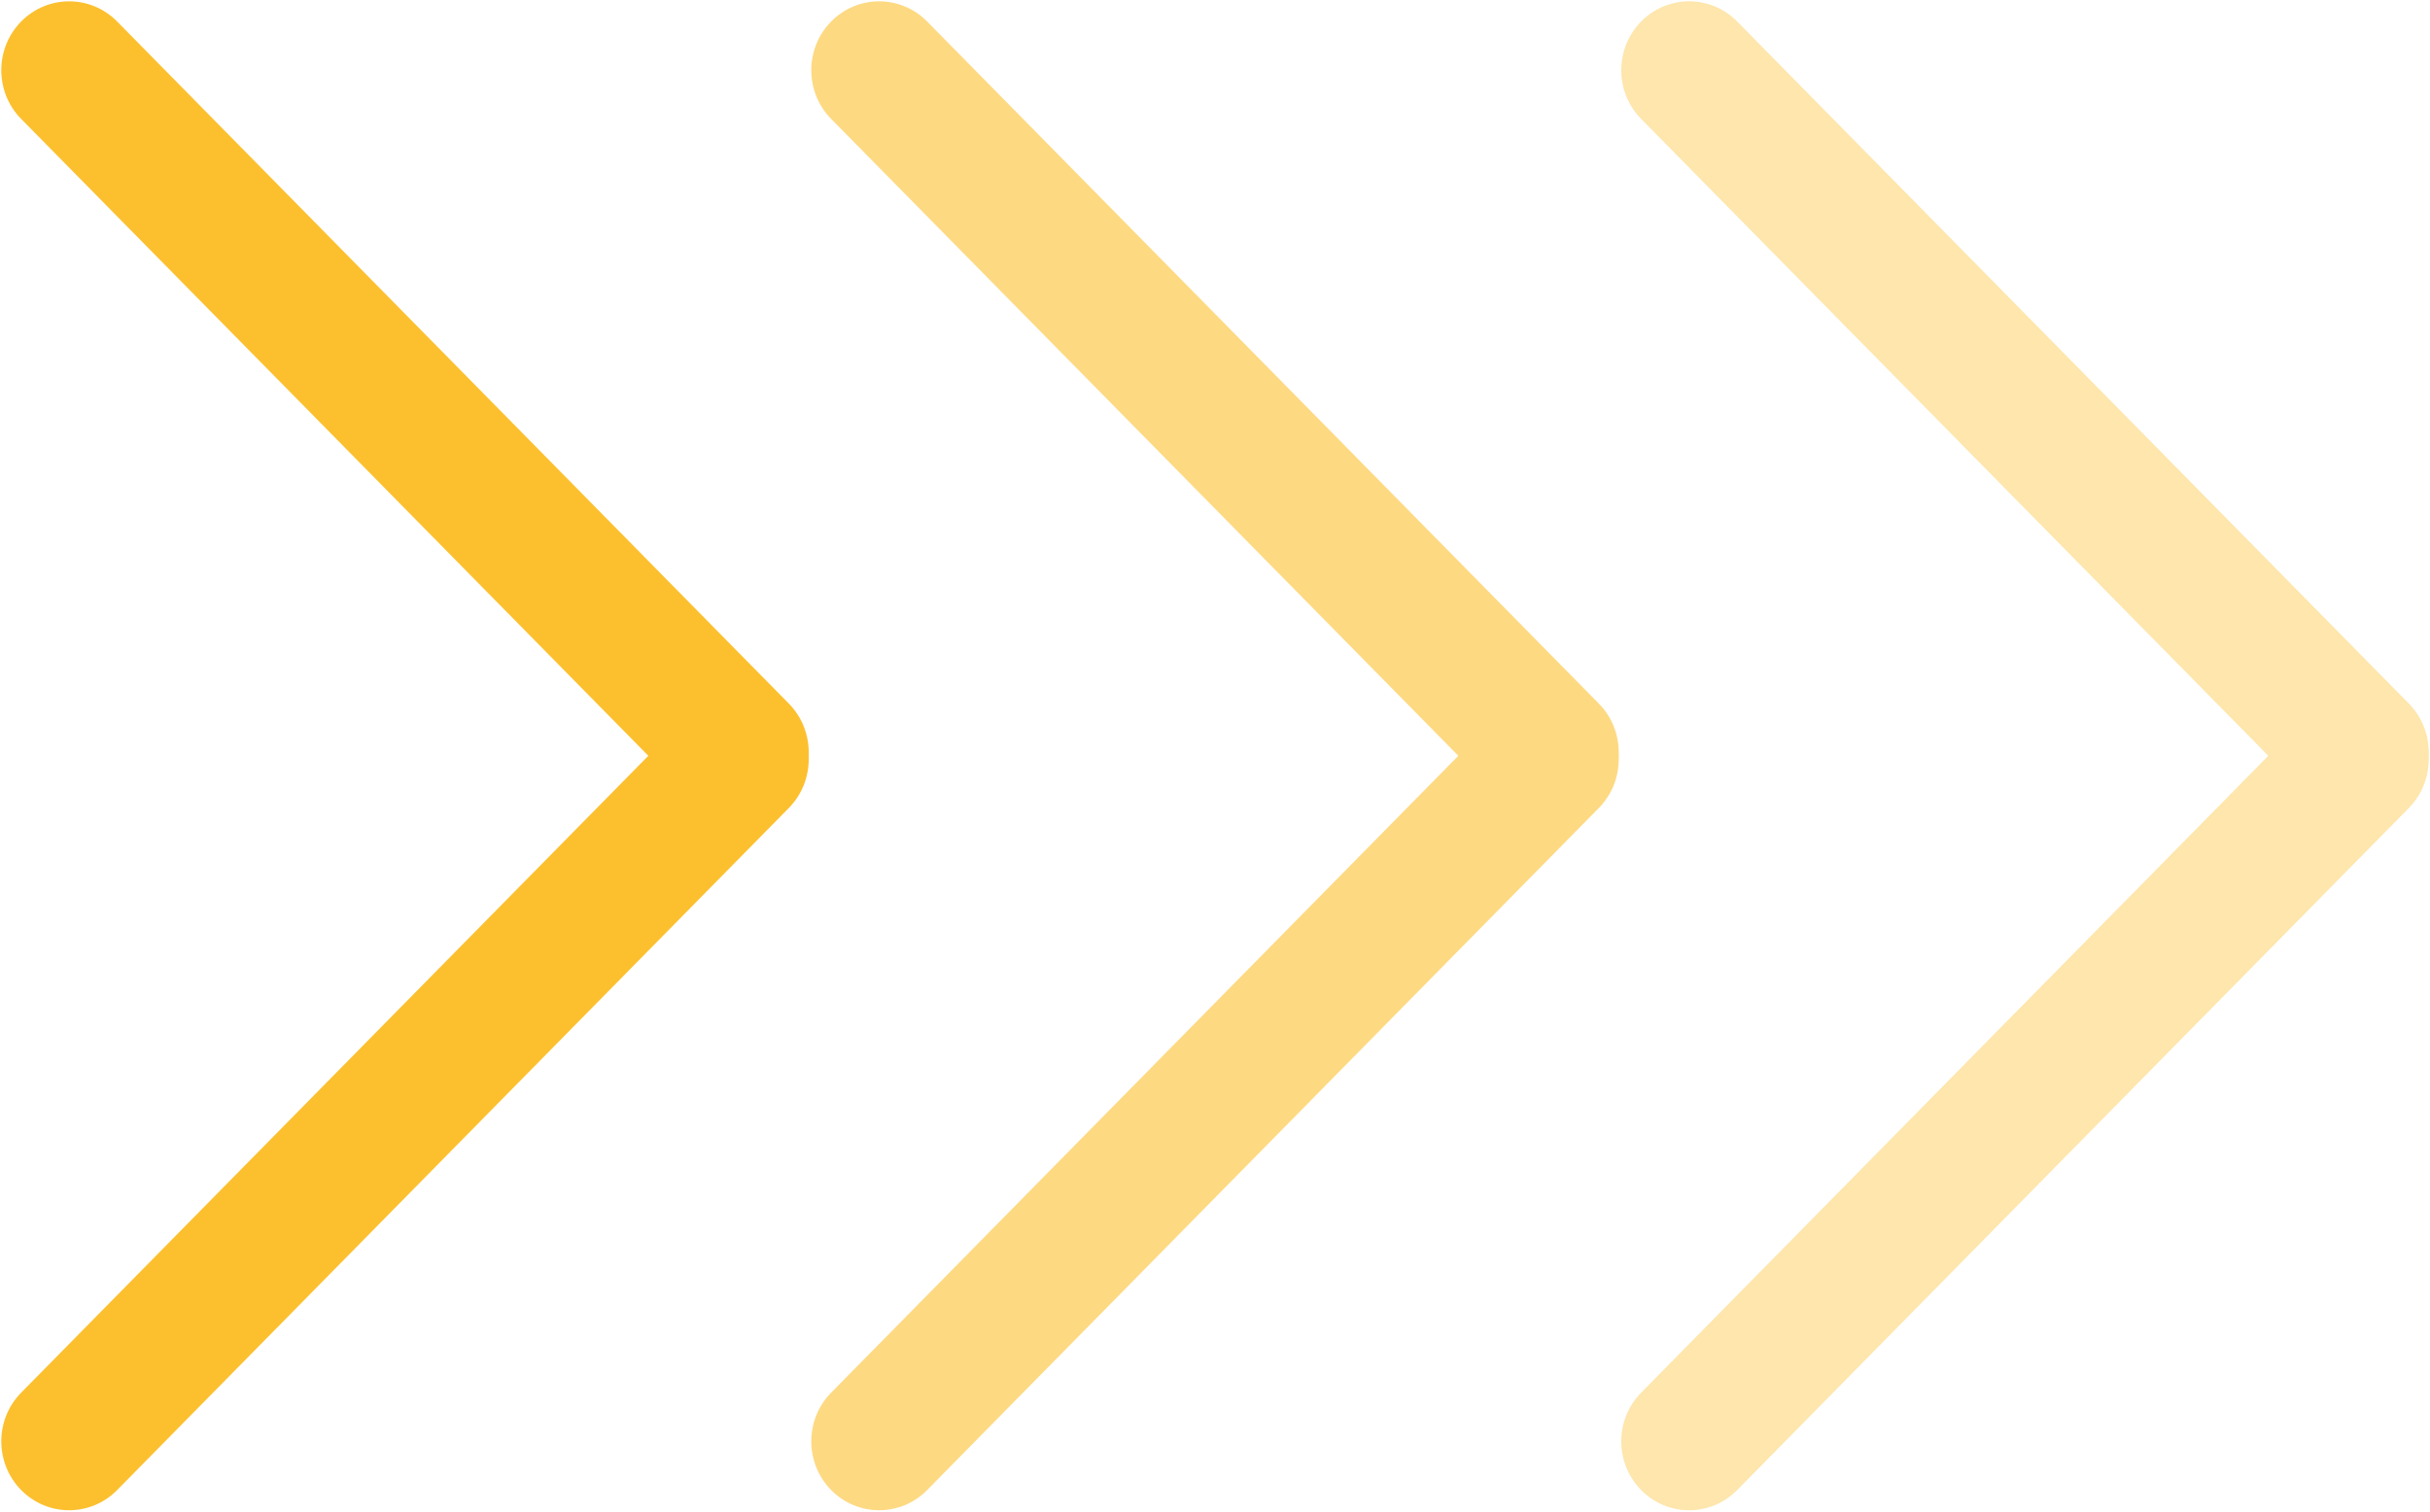 <?xml version="1.0" encoding="UTF-8"?>
<svg width="45px" height="28px" viewBox="0 0 45 28" version="1.1" xmlns="http://www.w3.org/2000/svg" xmlns:xlink="http://www.w3.org/1999/xlink">
    <!-- Generator: Sketch 42 (36781) - http://www.bohemiancoding.com/sketch -->
    <title>Group 7</title>
    <desc>Created with Sketch.</desc>
    <defs></defs>
    <g id="Page-1" stroke="none" stroke-width="1" fill="none" fill-rule="evenodd">
        <g id="入住-前置-快开门" transform="translate(-165, -544)" fill="#FCC02F">
            <g id="Group-7" transform="translate(165, 544)">
                <g id="icon1icon">
                    <g id="箭头" transform="translate(7.5, 14) scale(-1, 1) translate(-7.5, -14) ">
                        <path d="M2.169,14.838 C1.678,15.337 0.883,15.337 0.392,14.838 L0.392,14.838 C-0.099,14.34 -0.099,13.532 0.392,13.033 L12.831,0.398 C13.322,-0.1 14.117,-0.1 14.608,0.398 L14.608,0.398 C15.099,0.897 15.099,1.705 14.608,2.203 L2.169,14.838 L2.169,14.838 Z" id="Shape" fill-rule="nonzero"></path>
                        <path d="M14.608,25.797 C15.099,26.295 15.099,27.103 14.608,27.602 L14.608,27.602 C14.117,28.1 13.322,28.1 12.831,27.602 L0.392,14.967 C-0.099,14.468 -0.099,13.66 0.392,13.162 L0.392,13.162 C0.883,12.663 1.678,12.663 2.169,13.162 L14.608,25.797 L14.608,25.797 Z" id="Shape" fill-rule="nonzero"></path>
                    </g>
                </g>
                <g id="icon-jiantou2" transform="translate(15, 0)" opacity="0.6">
                    <g id="箭头-copy" transform="translate(7.5, 14) scale(-1, 1) translate(-7.5, -14) ">
                        <path d="M2.169,14.838 C1.678,15.337 0.883,15.337 0.392,14.838 L0.392,14.838 C-0.099,14.34 -0.099,13.532 0.392,13.033 L12.831,0.398 C13.322,-0.1 14.117,-0.1 14.608,0.398 L14.608,0.398 C15.099,0.897 15.099,1.705 14.608,2.203 L2.169,14.838 L2.169,14.838 Z" id="Shape" fill-rule="nonzero"></path>
                        <path d="M14.608,25.797 C15.099,26.295 15.099,27.103 14.608,27.602 L14.608,27.602 C14.117,28.1 13.322,28.1 12.831,27.602 L0.392,14.967 C-0.099,14.468 -0.099,13.66 0.392,13.162 L0.392,13.162 C0.883,12.663 1.678,12.663 2.169,13.162 L14.608,25.797 L14.608,25.797 Z" id="Shape" fill-rule="nonzero"></path>
                    </g>
                </g>
                <g id="icon-jiantou3" transform="translate(30, 0)" opacity="0.4">
                    <g id="箭头-copy-2" transform="translate(7.5, 14) scale(-1, 1) translate(-7.5, -14) ">
                        <path d="M2.169,14.838 C1.678,15.337 0.883,15.337 0.392,14.838 L0.392,14.838 C-0.099,14.34 -0.099,13.532 0.392,13.033 L12.831,0.398 C13.322,-0.1 14.117,-0.1 14.608,0.398 L14.608,0.398 C15.099,0.897 15.099,1.705 14.608,2.203 L2.169,14.838 L2.169,14.838 Z" id="Shape" fill-rule="nonzero"></path>
                        <path d="M14.608,25.797 C15.099,26.295 15.099,27.103 14.608,27.602 L14.608,27.602 C14.117,28.1 13.322,28.1 12.831,27.602 L0.392,14.967 C-0.099,14.468 -0.099,13.66 0.392,13.162 L0.392,13.162 C0.883,12.663 1.678,12.663 2.169,13.162 L14.608,25.797 L14.608,25.797 Z" id="Shape" fill-rule="nonzero"></path>
                    </g>
                </g>
            </g>
        </g>
    </g>
</svg>